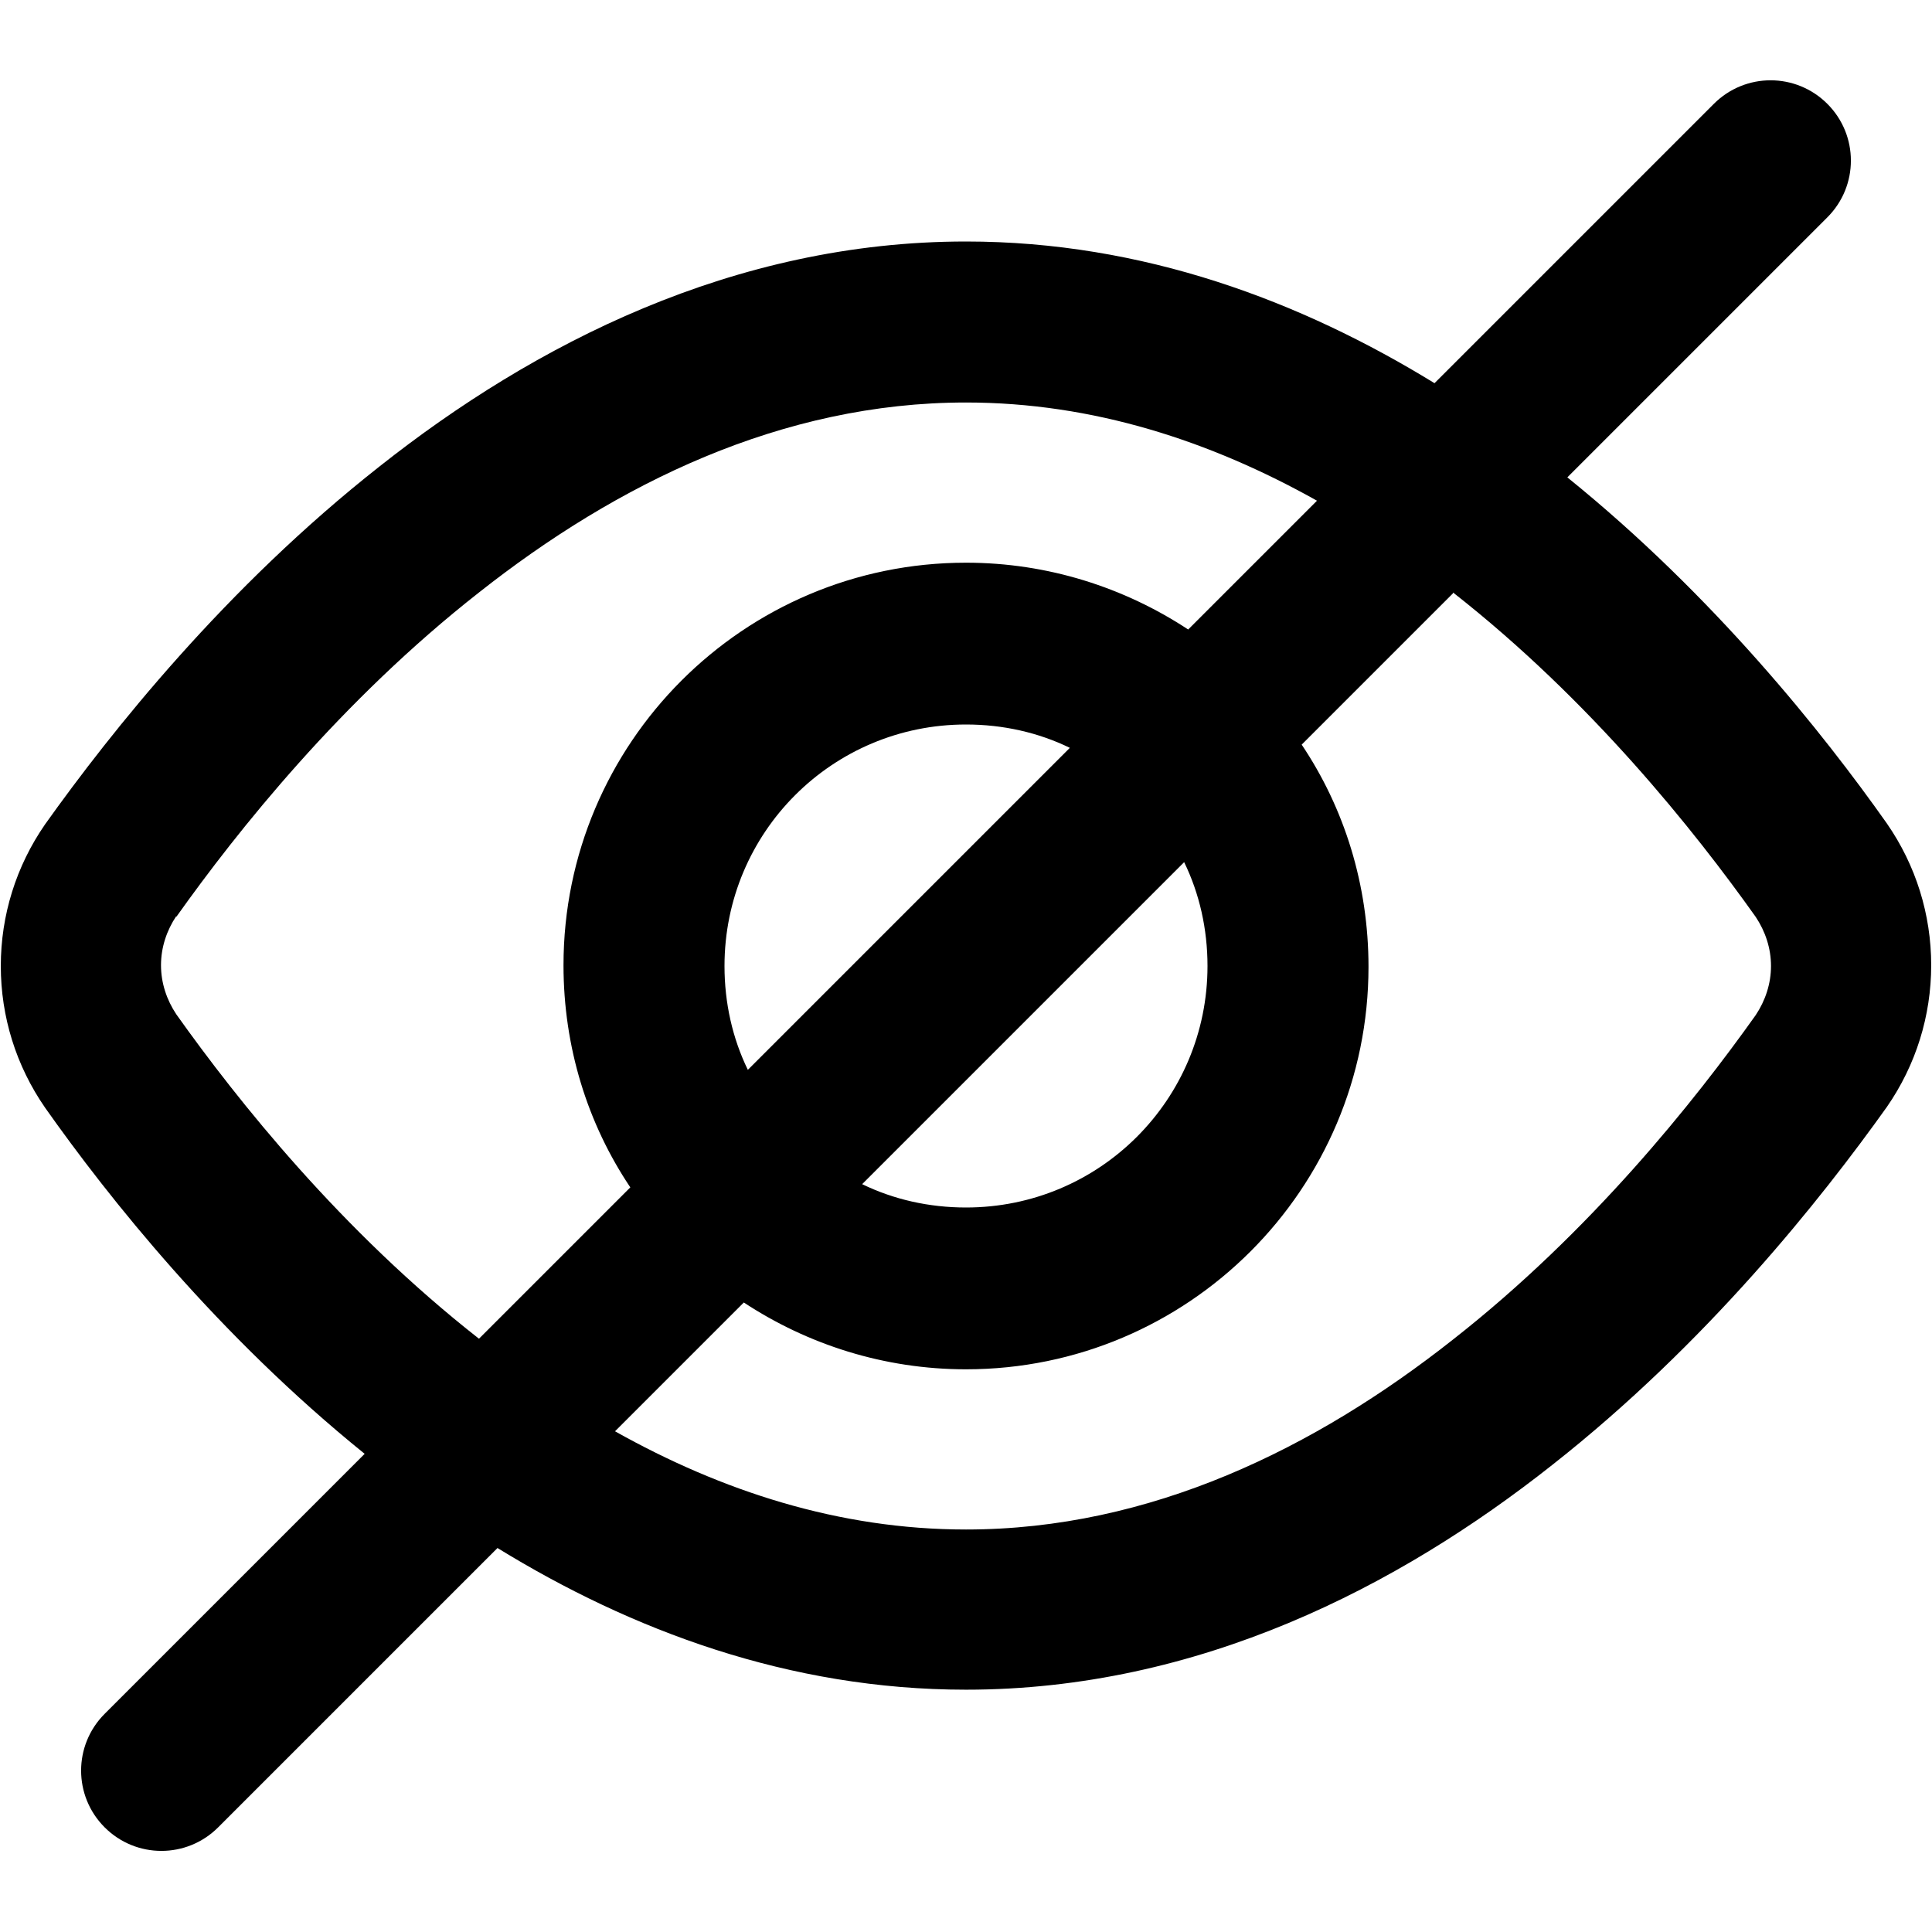 <svg xmlns="http://www.w3.org/2000/svg" width="240" height="240" viewBox="0 0 240 240"><path d="M5.6 137.6c7.9 11.2 21.5 28.3 39.7 43l-32.3 32.3c-3.9 3.9 -3.9 10.2 0 14.1 3.9 3.9 10.2 3.9 14.1 0l34.7 -34.7c16.6 10.2 36.2 17.6 58.2 17.6 28.9 0 53.7 -12.8 72.8 -27.9 19.2 -15.1 33.4 -33 41.6 -44.5h0c3.6 -5.2 5.5 -11.3 5.5 -17.6s-1.9 -12.4 -5.5 -17.6h0c-7.9 -11.2 -21.5 -28.3 -39.7 -43l32.3 -32.3c3.9 -3.9 3.9 -10.2 0 -14.1 -3.9 -3.9 -10.2 -3.9 -14.1 0l-34.7 34.7c-16.6 -10.2 -36.2 -17.6 -58.2 -17.6 -28.9 0 -53.7 12.8 -72.8 27.9 -19.2 15.1 -33.4 33 -41.6 44.5h0c-3.6 5.2 -5.5 11.3 -5.5 17.6s1.9 12.4 5.5 17.6h0ZM180.5 73.6c17.1 13.4 30 29.6 37.6 40.3 1.2 1.8 1.9 3.9 1.9 6.1s-0.7 4.3 -1.9 6.1c-7.6 10.7 -20.5 26.9 -37.6 40.3 -17.1 13.5 -37.6 23.6 -60.5 23.6 -15.8 0 -30.4 -4.8 -43.6 -12.2l16 -16c7.9 5.2 17.4 8.3 27.6 8.3 27.6 0 50 -22.4 50 -50 0 -10.2 -3 -19.7 -8.3 -27.6l18.8 -18.8ZM92.9 132.9c-1.9 -3.9 -2.9 -8.3 -2.9 -12.9 0 -16.6 13.4 -30 30 -30 4.6 0 9 1 12.9 2.9l-40 40ZM147.1 107.1c1.9 3.9 2.9 8.3 2.9 12.9 0 16.6 -13.4 30 -30 30 -4.6 0 -9 -1 -12.9 -2.9l40 -40ZM21.9 113.9c7.6 -10.7 20.5 -26.9 37.6 -40.3 17.1 -13.5 37.6 -23.6 60.5 -23.6 15.8 0 30.4 4.8 43.6 12.2l-16 16c-7.9 -5.2 -17.4 -8.3 -27.6 -8.3 -27.6 0 -50 22.4 -50 50 0 10.2 3 19.7 8.3 27.6l-18.8 18.8c-17.1 -13.4 -30 -29.6 -37.6 -40.3 -1.2 -1.8 -1.9 -3.9 -1.9 -6.1s0.7 -4.3 1.9 -6.1Z"/></svg>